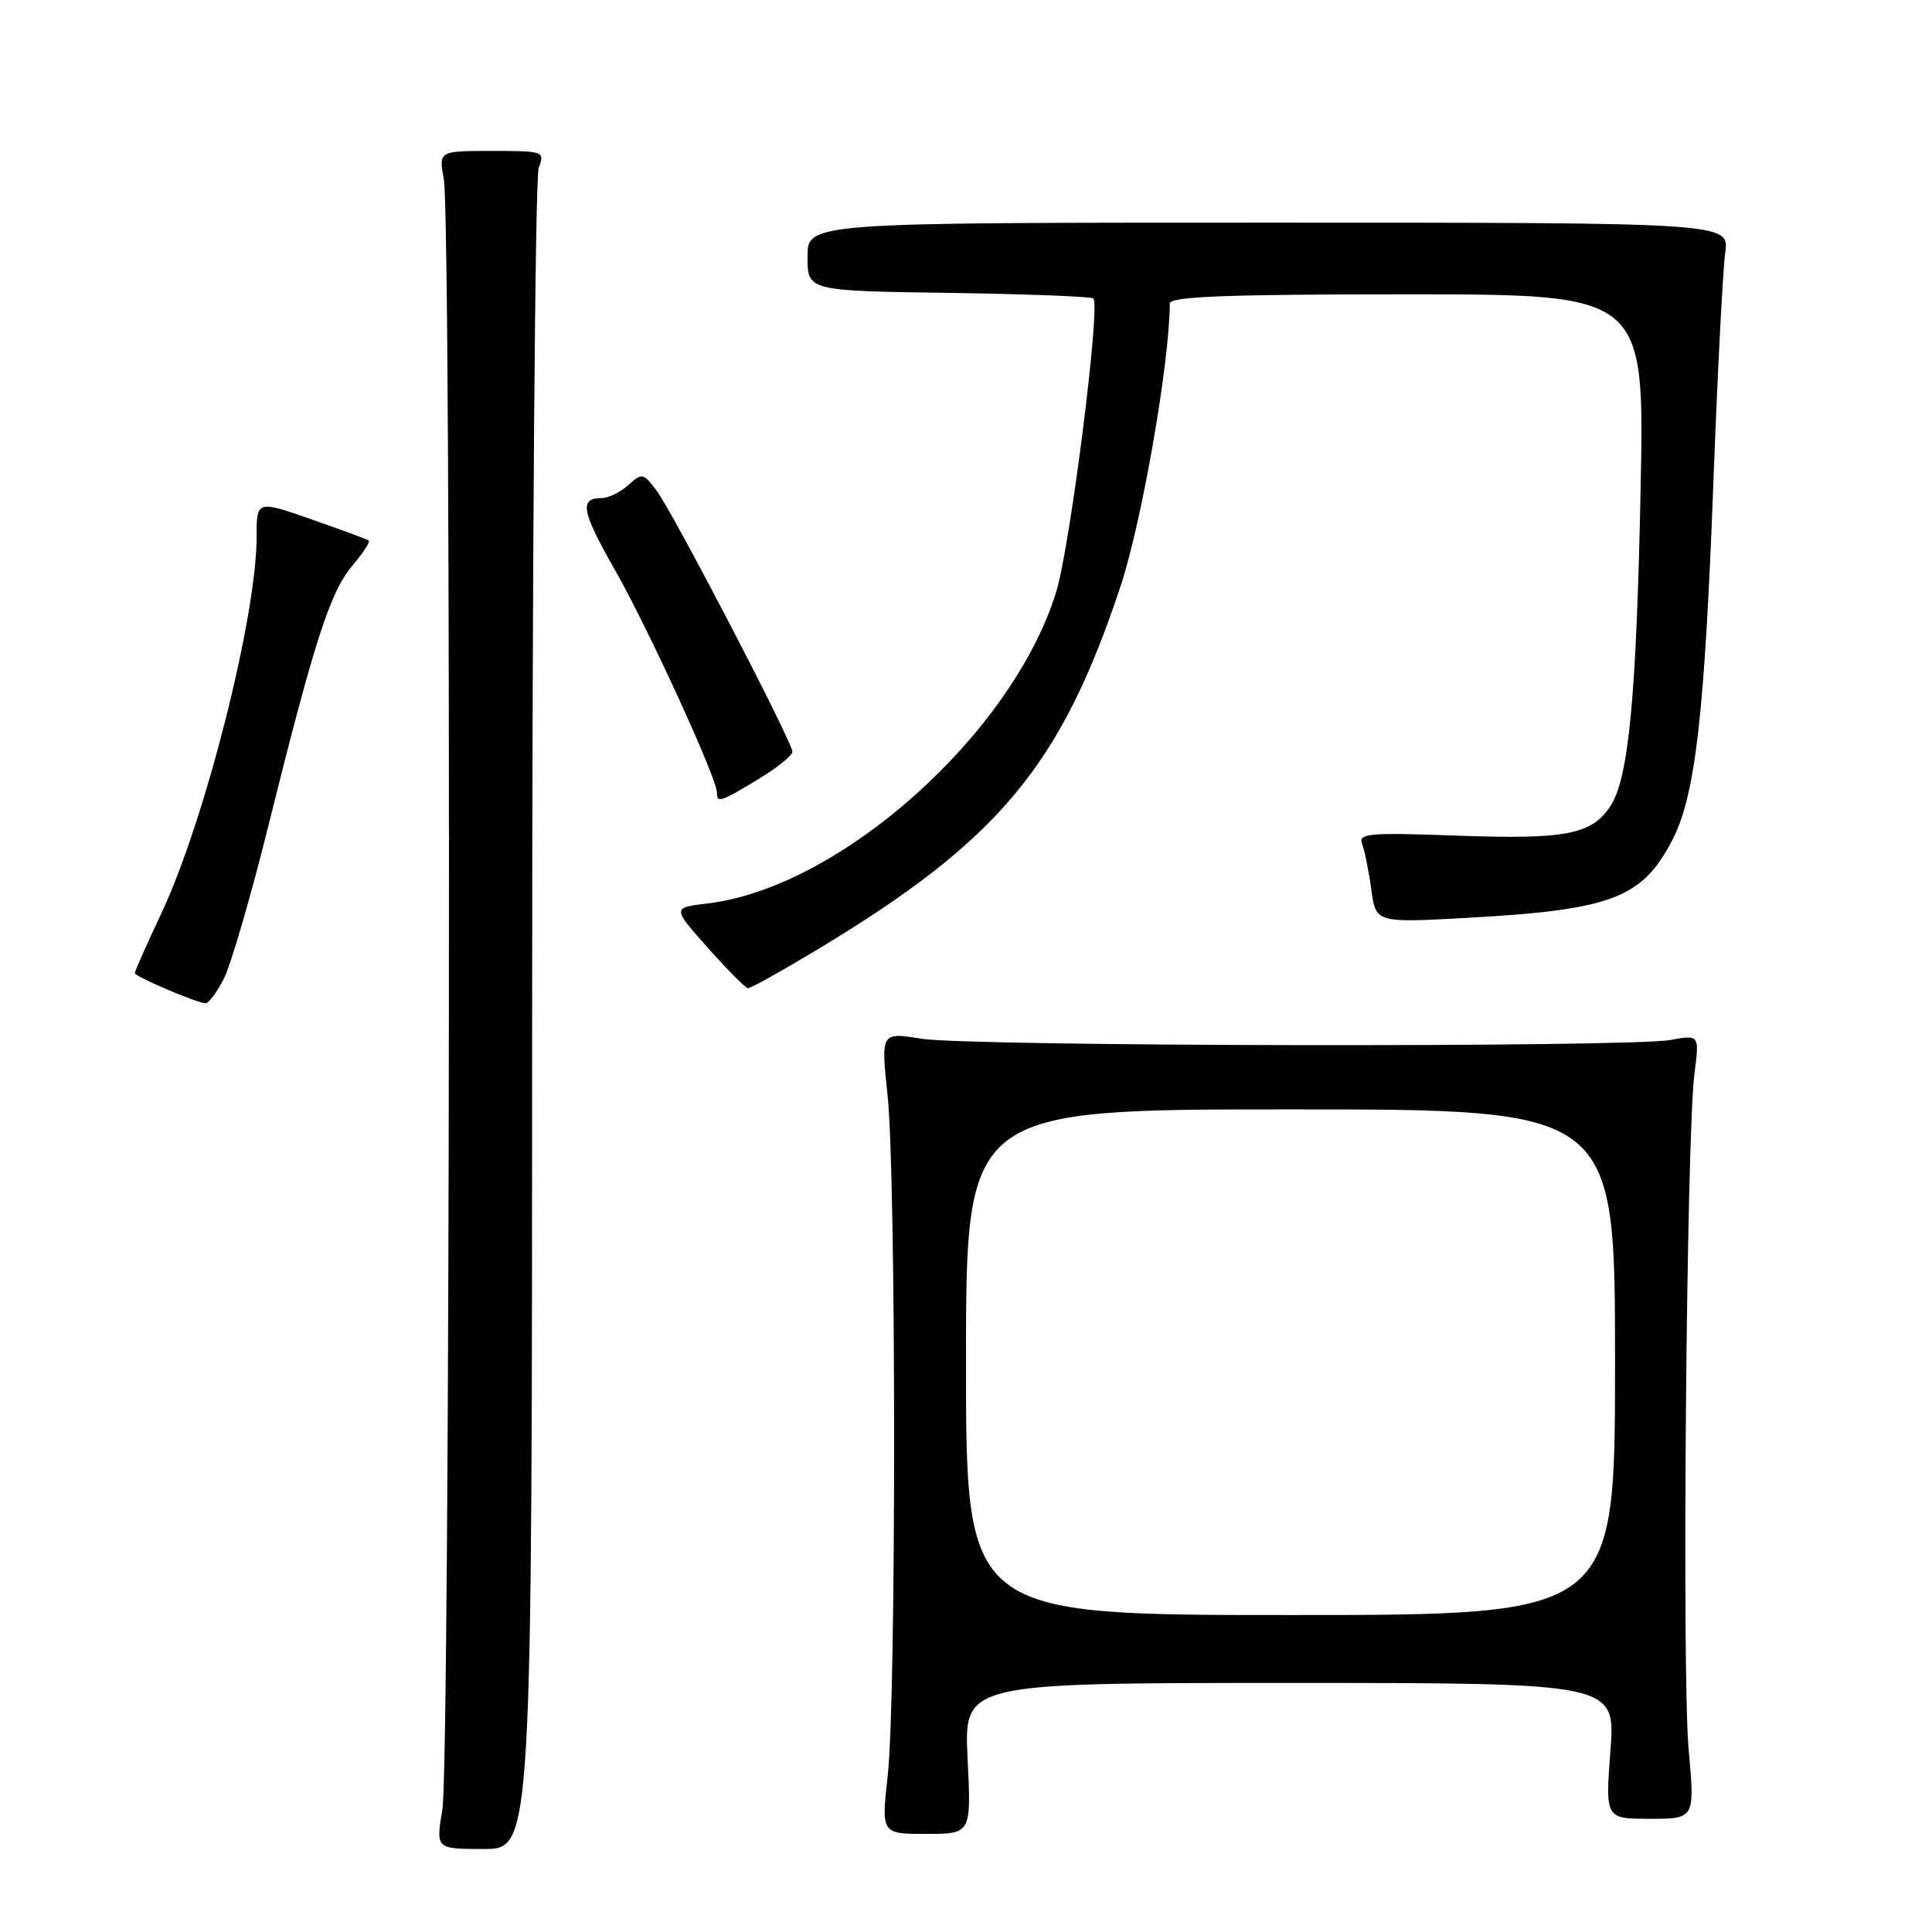 <?xml version="1.0" encoding="UTF-8" standalone="no"?>
<!DOCTYPE svg PUBLIC "-//W3C//DTD SVG 1.1//EN" "http://www.w3.org/Graphics/SVG/1.1/DTD/svg11.dtd" >
<svg xmlns="http://www.w3.org/2000/svg" xmlns:xlink="http://www.w3.org/1999/xlink" version="1.1" viewBox="0 0 256 256">
 <g >
 <path fill="currentColor"
d=" M 70.51 134.75 C 70.52 74.11 70.91 23.49 71.38 22.25 C 72.21 20.05 72.08 20.00 65.18 20.00 C 58.13 20.00 58.13 20.00 58.81 23.75 C 59.83 29.30 59.65 233.61 58.62 239.75 C 57.74 245.00 57.74 245.00 64.12 245.00 C 70.50 245.00 70.50 245.00 70.51 134.75 Z  M 128.21 233.00 C 127.73 223.00 127.73 223.00 170.90 223.00 C 214.07 223.00 214.07 223.00 213.39 232.00 C 212.71 241.00 212.71 241.00 218.65 241.00 C 224.58 241.00 224.58 241.00 223.75 231.75 C 222.85 221.61 223.46 150.65 224.52 142.30 C 225.19 137.10 225.19 137.10 221.34 137.80 C 215.82 138.81 128.54 138.67 122.11 137.64 C 116.72 136.77 116.72 136.77 117.61 145.14 C 118.75 155.89 118.77 225.09 117.63 235.25 C 116.77 243.00 116.77 243.00 122.73 243.00 C 128.70 243.00 128.70 243.00 128.21 233.00 Z  M 29.63 129.75 C 30.56 127.96 33.22 118.85 35.54 109.50 C 41.62 85.04 43.73 78.47 46.65 75.00 C 48.08 73.30 49.08 71.79 48.87 71.63 C 48.67 71.47 45.24 70.20 41.25 68.81 C 34.00 66.28 34.00 66.28 34.00 71.20 C 34.00 81.70 27.15 108.77 21.39 121.00 C 19.45 125.12 17.86 128.70 17.86 128.94 C 17.85 129.39 25.93 132.84 27.22 132.94 C 27.62 132.97 28.71 131.54 29.63 129.75 Z  M 108.09 125.95 C 132.32 111.39 140.56 101.54 148.48 77.67 C 151.30 69.18 155.00 47.93 155.00 40.21 C 155.00 39.29 162.52 39.00 186.46 39.00 C 217.91 39.00 217.91 39.00 217.39 64.75 C 216.84 92.29 215.81 103.12 213.40 106.79 C 210.92 110.58 207.52 111.24 193.19 110.73 C 181.35 110.30 179.95 110.42 180.49 111.83 C 180.82 112.70 181.37 115.41 181.70 117.85 C 182.31 122.29 182.31 122.29 194.41 121.62 C 213.61 120.56 217.64 119.01 221.65 111.19 C 224.65 105.32 225.88 94.58 227.03 64.00 C 227.58 49.42 228.29 35.70 228.60 33.50 C 229.16 29.50 229.16 29.50 168.08 29.50 C 107.00 29.50 107.00 29.50 107.00 34.02 C 107.00 38.54 107.00 38.54 125.71 38.81 C 135.99 38.96 144.63 39.29 144.88 39.55 C 145.85 40.52 141.79 72.46 139.95 78.44 C 134.15 97.22 111.32 117.62 93.78 119.71 C 89.06 120.27 89.06 120.27 93.78 125.58 C 96.38 128.50 98.77 130.91 99.09 130.94 C 99.42 130.98 103.47 128.73 108.09 125.95 Z  M 100.46 103.26 C 102.96 101.75 105.00 100.11 105.00 99.61 C 105.00 98.32 89.16 67.86 86.98 64.98 C 85.24 62.67 85.06 62.63 83.25 64.28 C 82.20 65.22 80.62 66.00 79.73 66.00 C 76.72 66.00 77.04 67.72 81.49 75.53 C 85.89 83.26 95.00 103.14 95.00 105.02 C 95.00 106.43 95.43 106.30 100.46 103.26 Z  M 128.00 180.50 C 128.00 147.00 128.00 147.00 171.00 147.00 C 214.00 147.00 214.00 147.00 214.00 180.50 C 214.00 214.00 214.00 214.00 171.00 214.00 C 128.00 214.00 128.00 214.00 128.00 180.50 Z "/>
</g>
</svg>